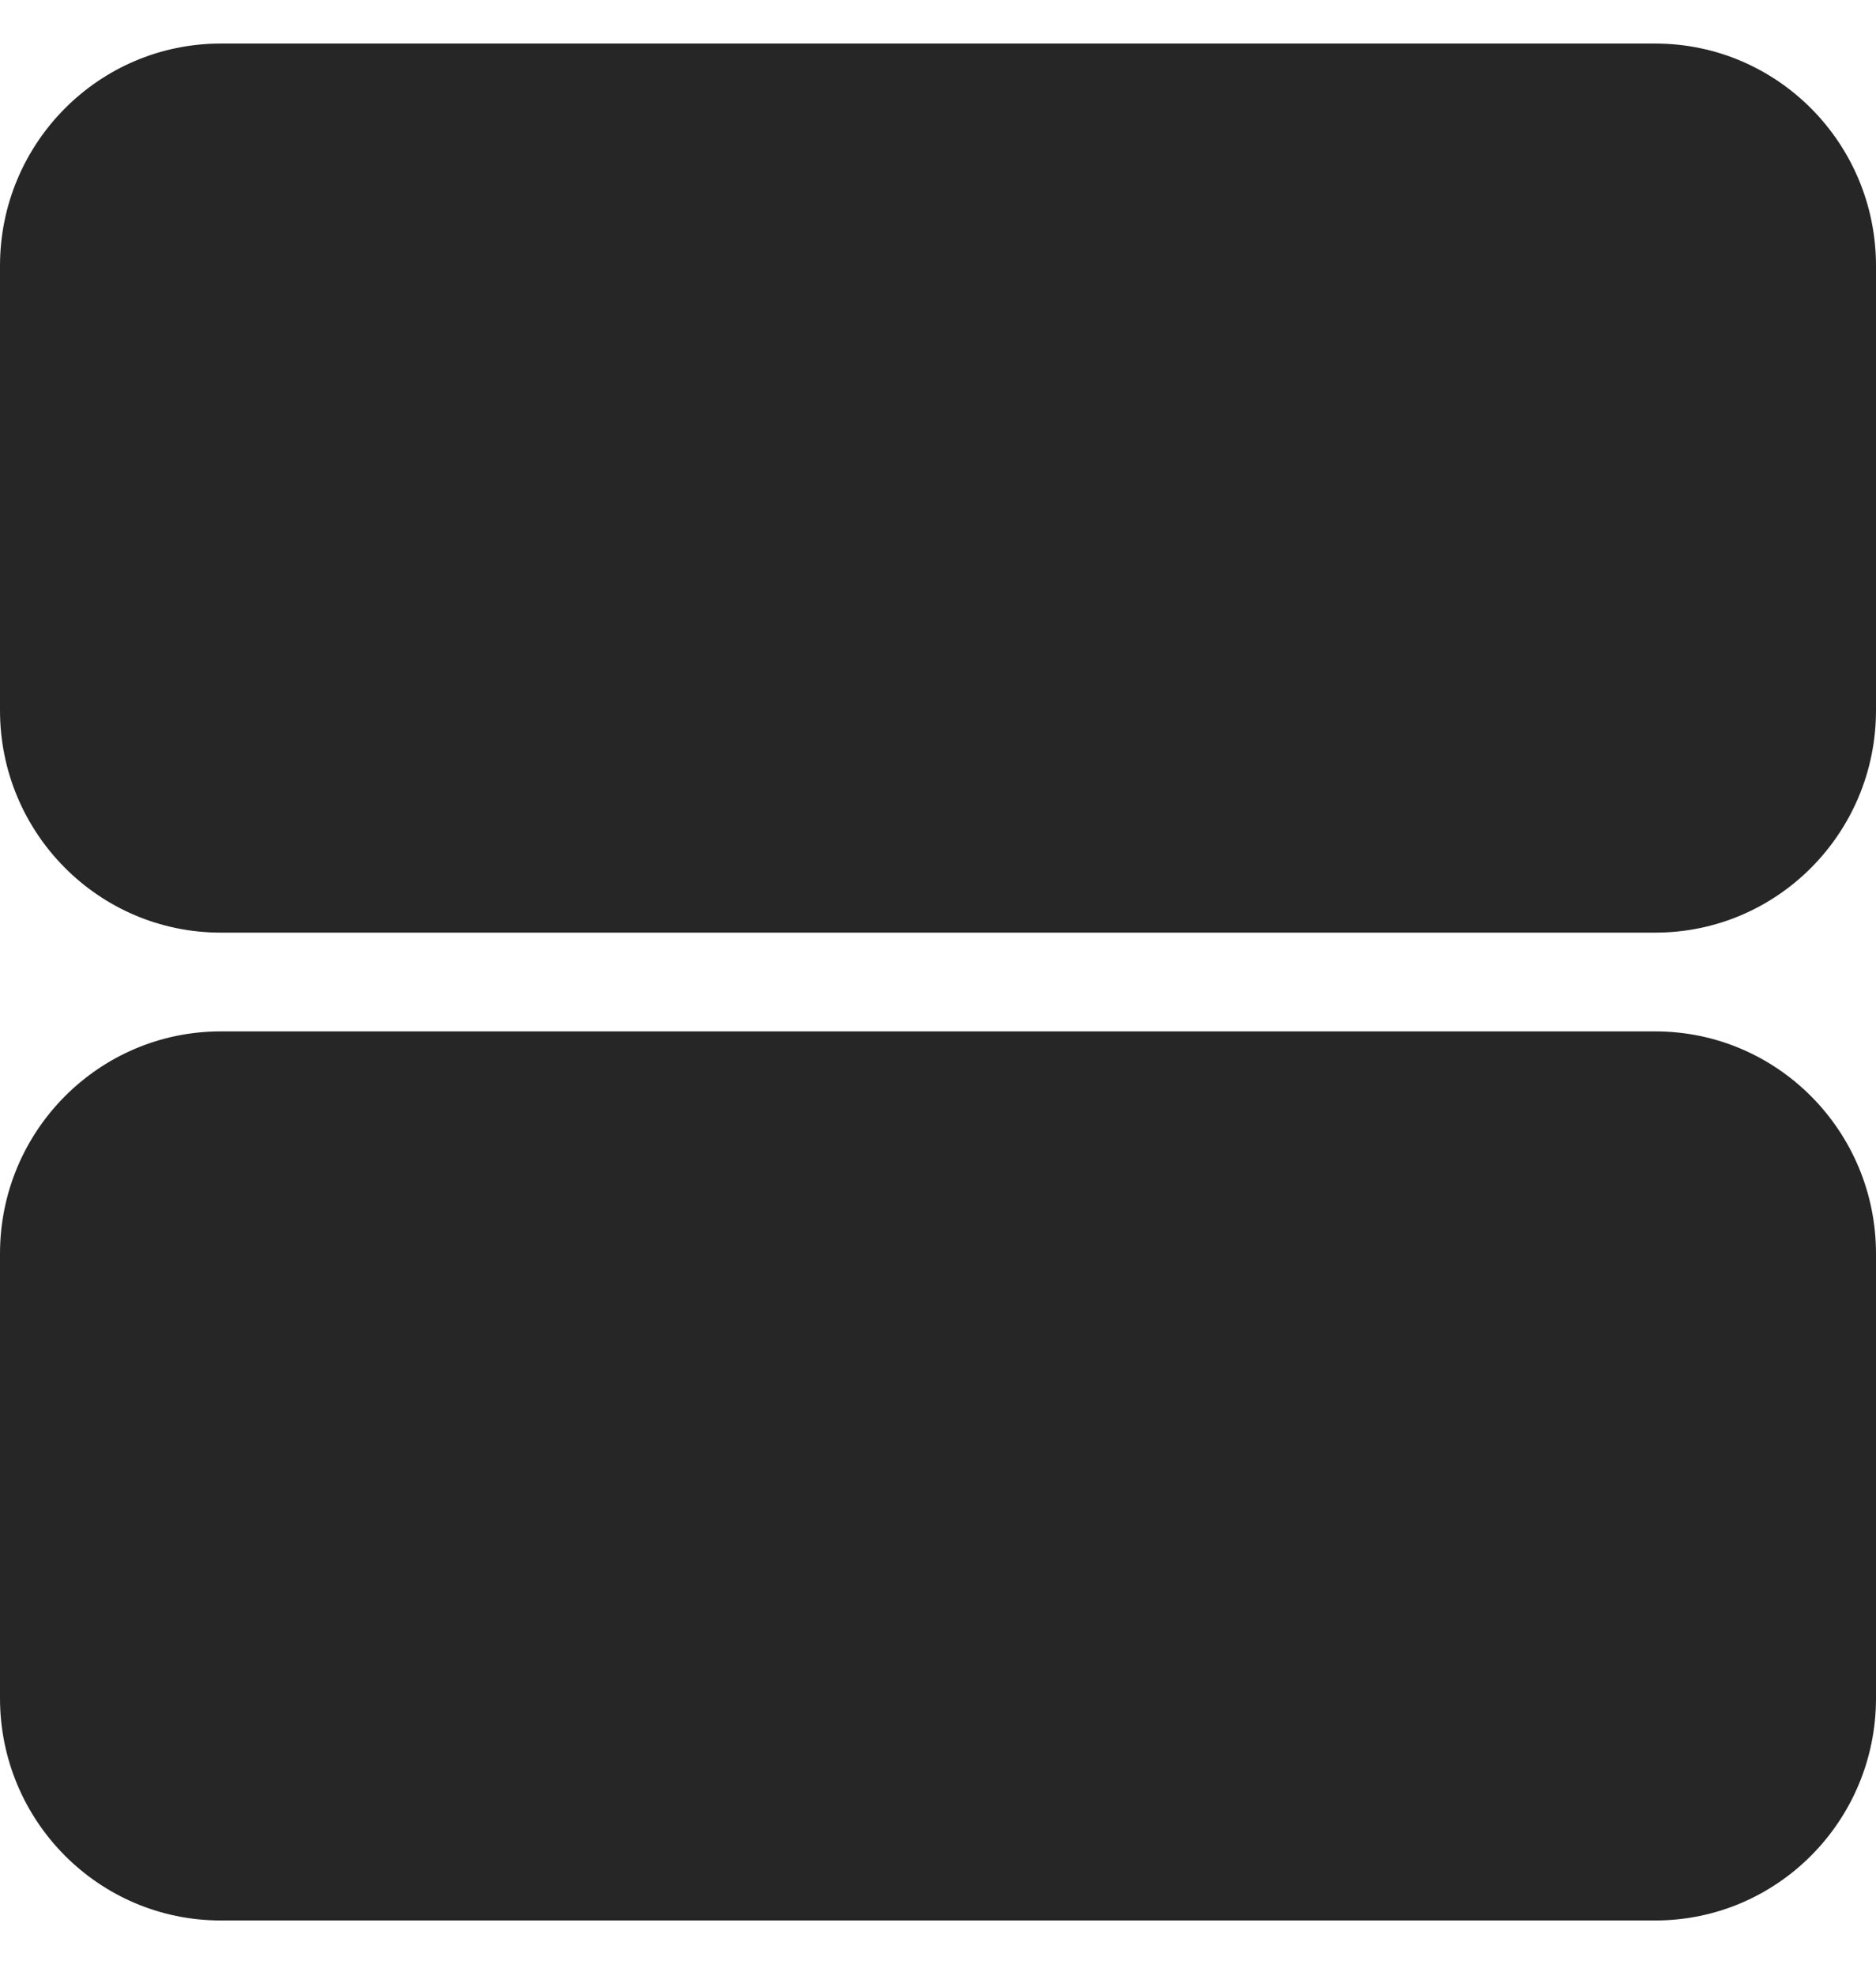 <svg width="19" height="20" viewBox="0 0 19 20" fill="none" xmlns="http://www.w3.org/2000/svg">
<path d="M0 2.691C0 1.449 1.001 0.441 2.235 0.441L16.765 0.441C17.999 0.441 19 1.449 19 2.691V7.191C19 8.434 17.999 9.441 16.765 9.441H2.235C1.001 9.441 0 8.434 0 7.191V2.691Z" fill="#262626"/>
<path d="M0 12.691C0 11.449 1.001 10.441 2.235 10.441L16.765 10.441C17.999 10.441 19 11.449 19 12.691V17.191C19 18.434 17.999 19.441 16.765 19.441H2.235C1.001 19.441 0 18.434 0 17.191V12.691Z" fill="#262626"/>
</svg>
